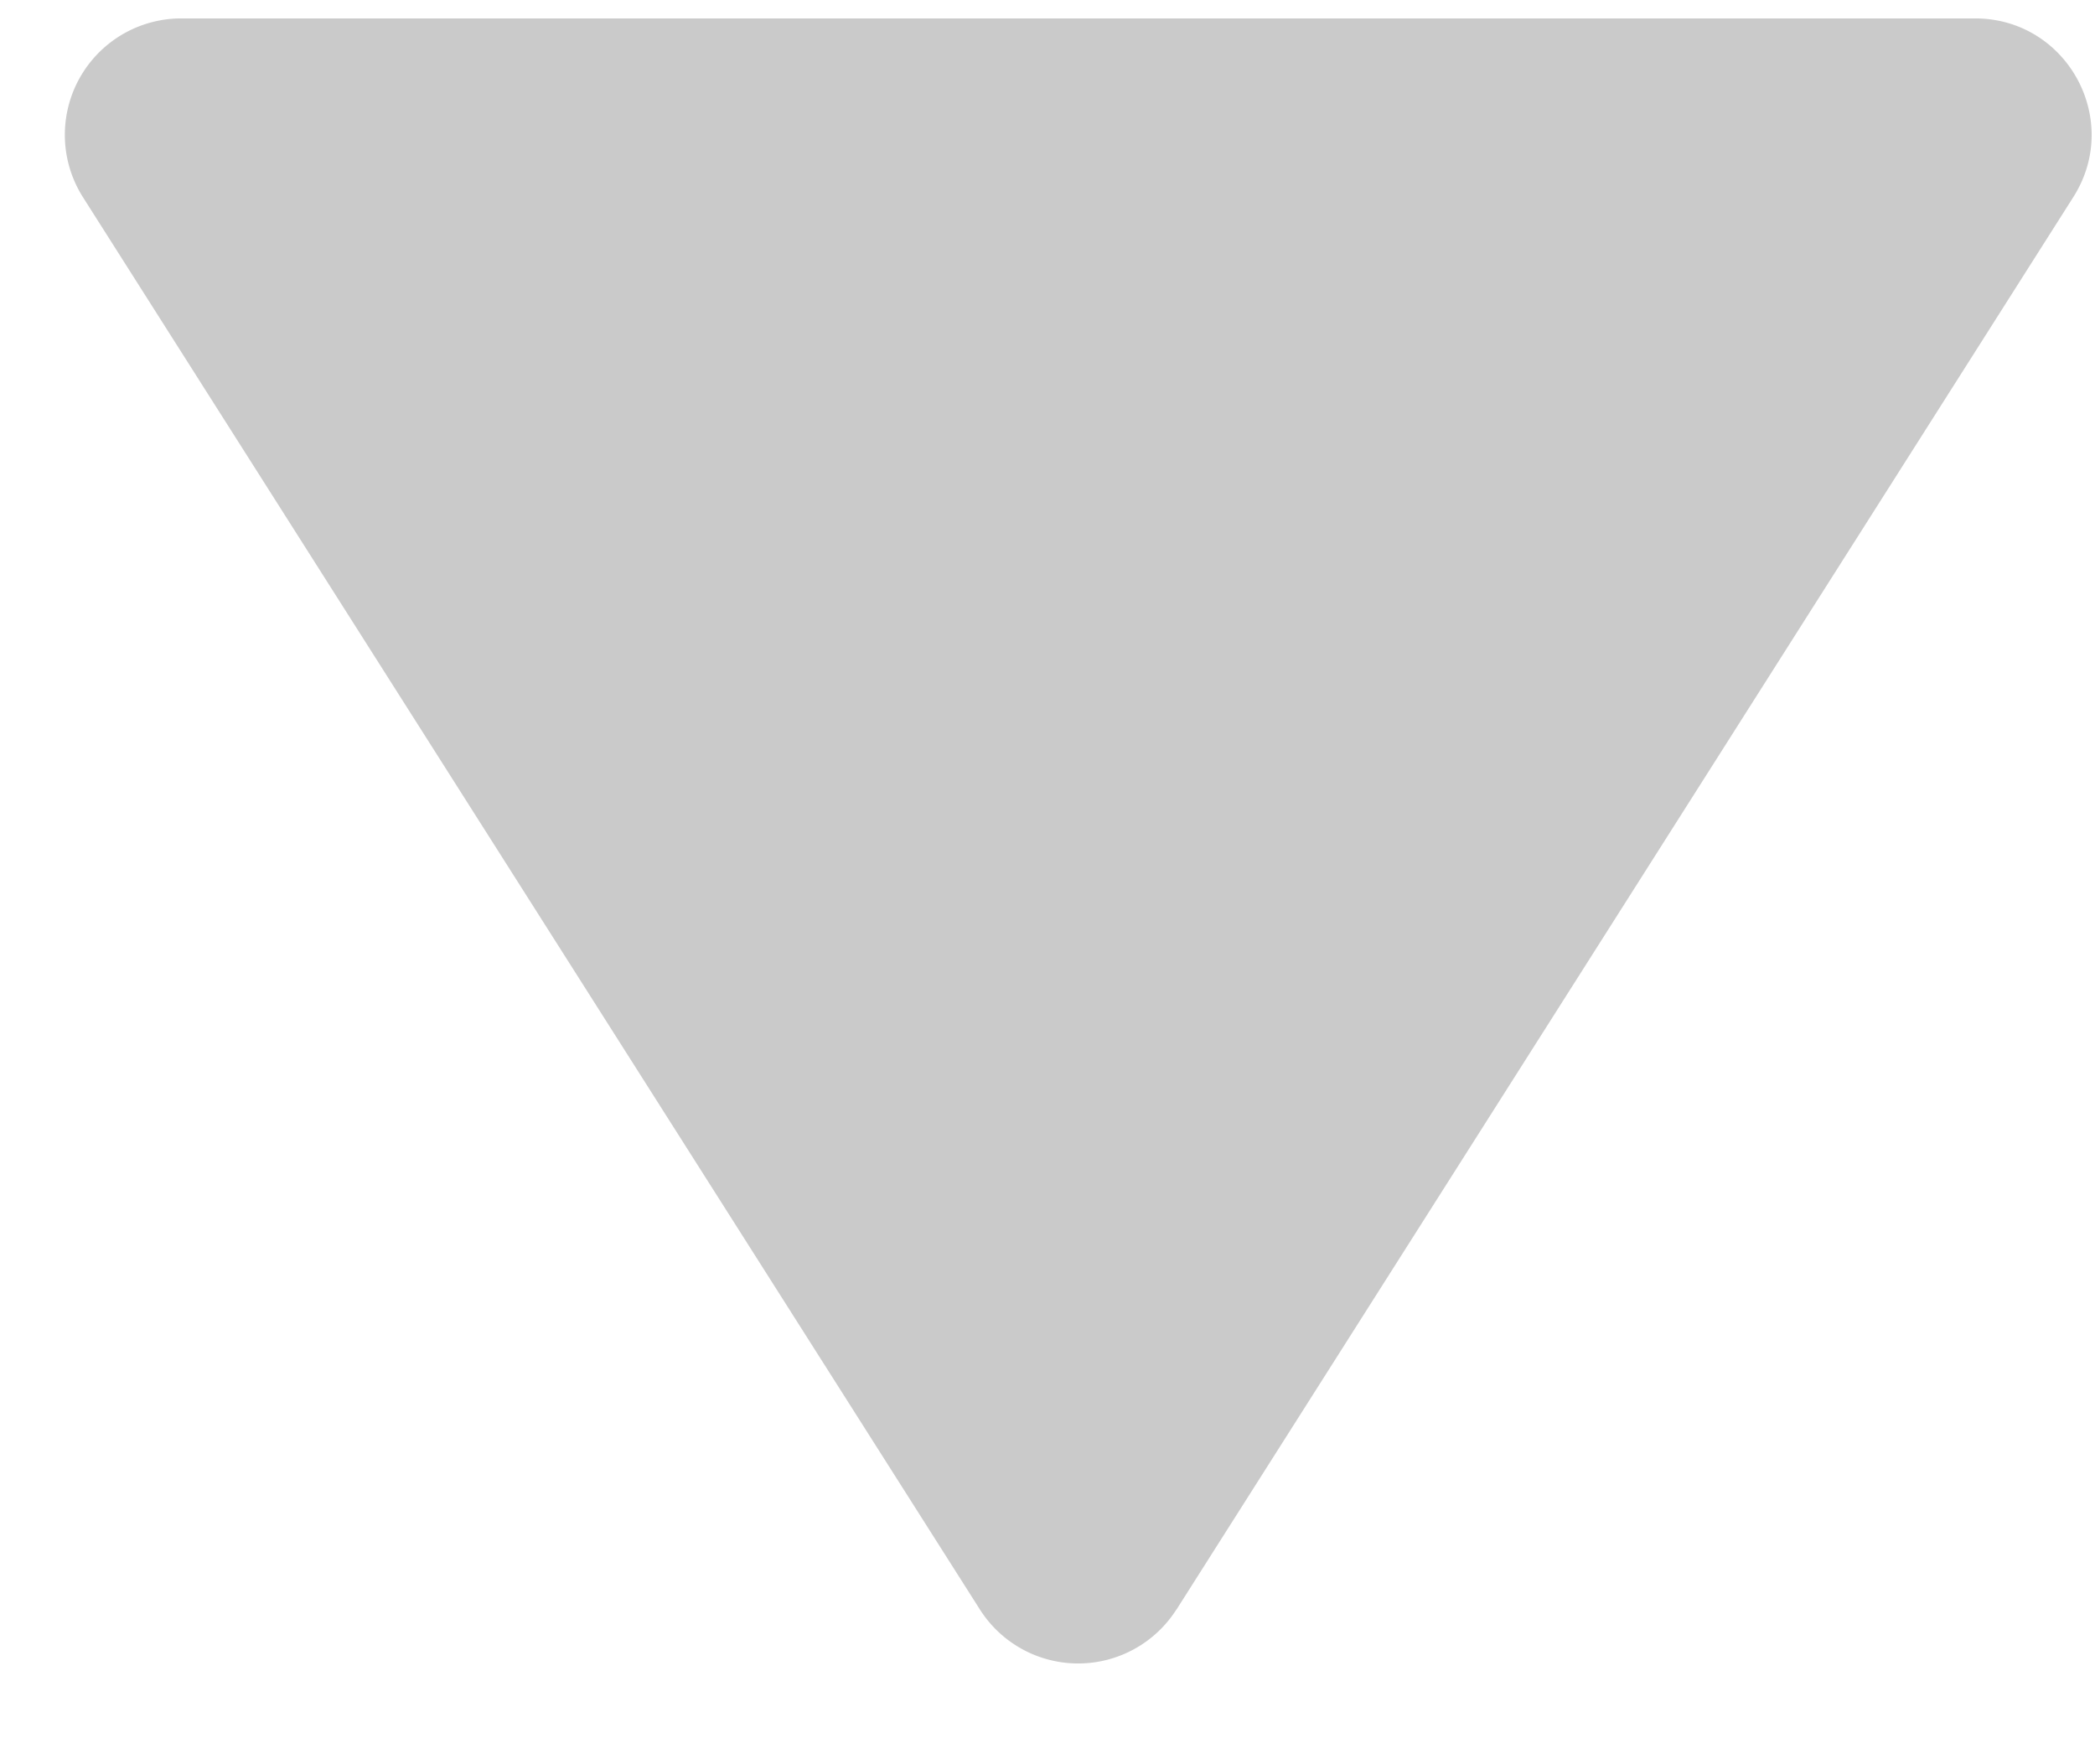 <svg xmlns="http://www.w3.org/2000/svg" width="19" height="16" fill="none"><path fill="#000" fill-opacity=".21" d="M10.669 14.597a1.056 1.056 0 0 1-1.782 0L.752 1.788a1.056 1.056 0 0 1 .89-1.621h16.27c.833 0 1.338.918.891 1.621L10.67 14.597Z"/></svg>